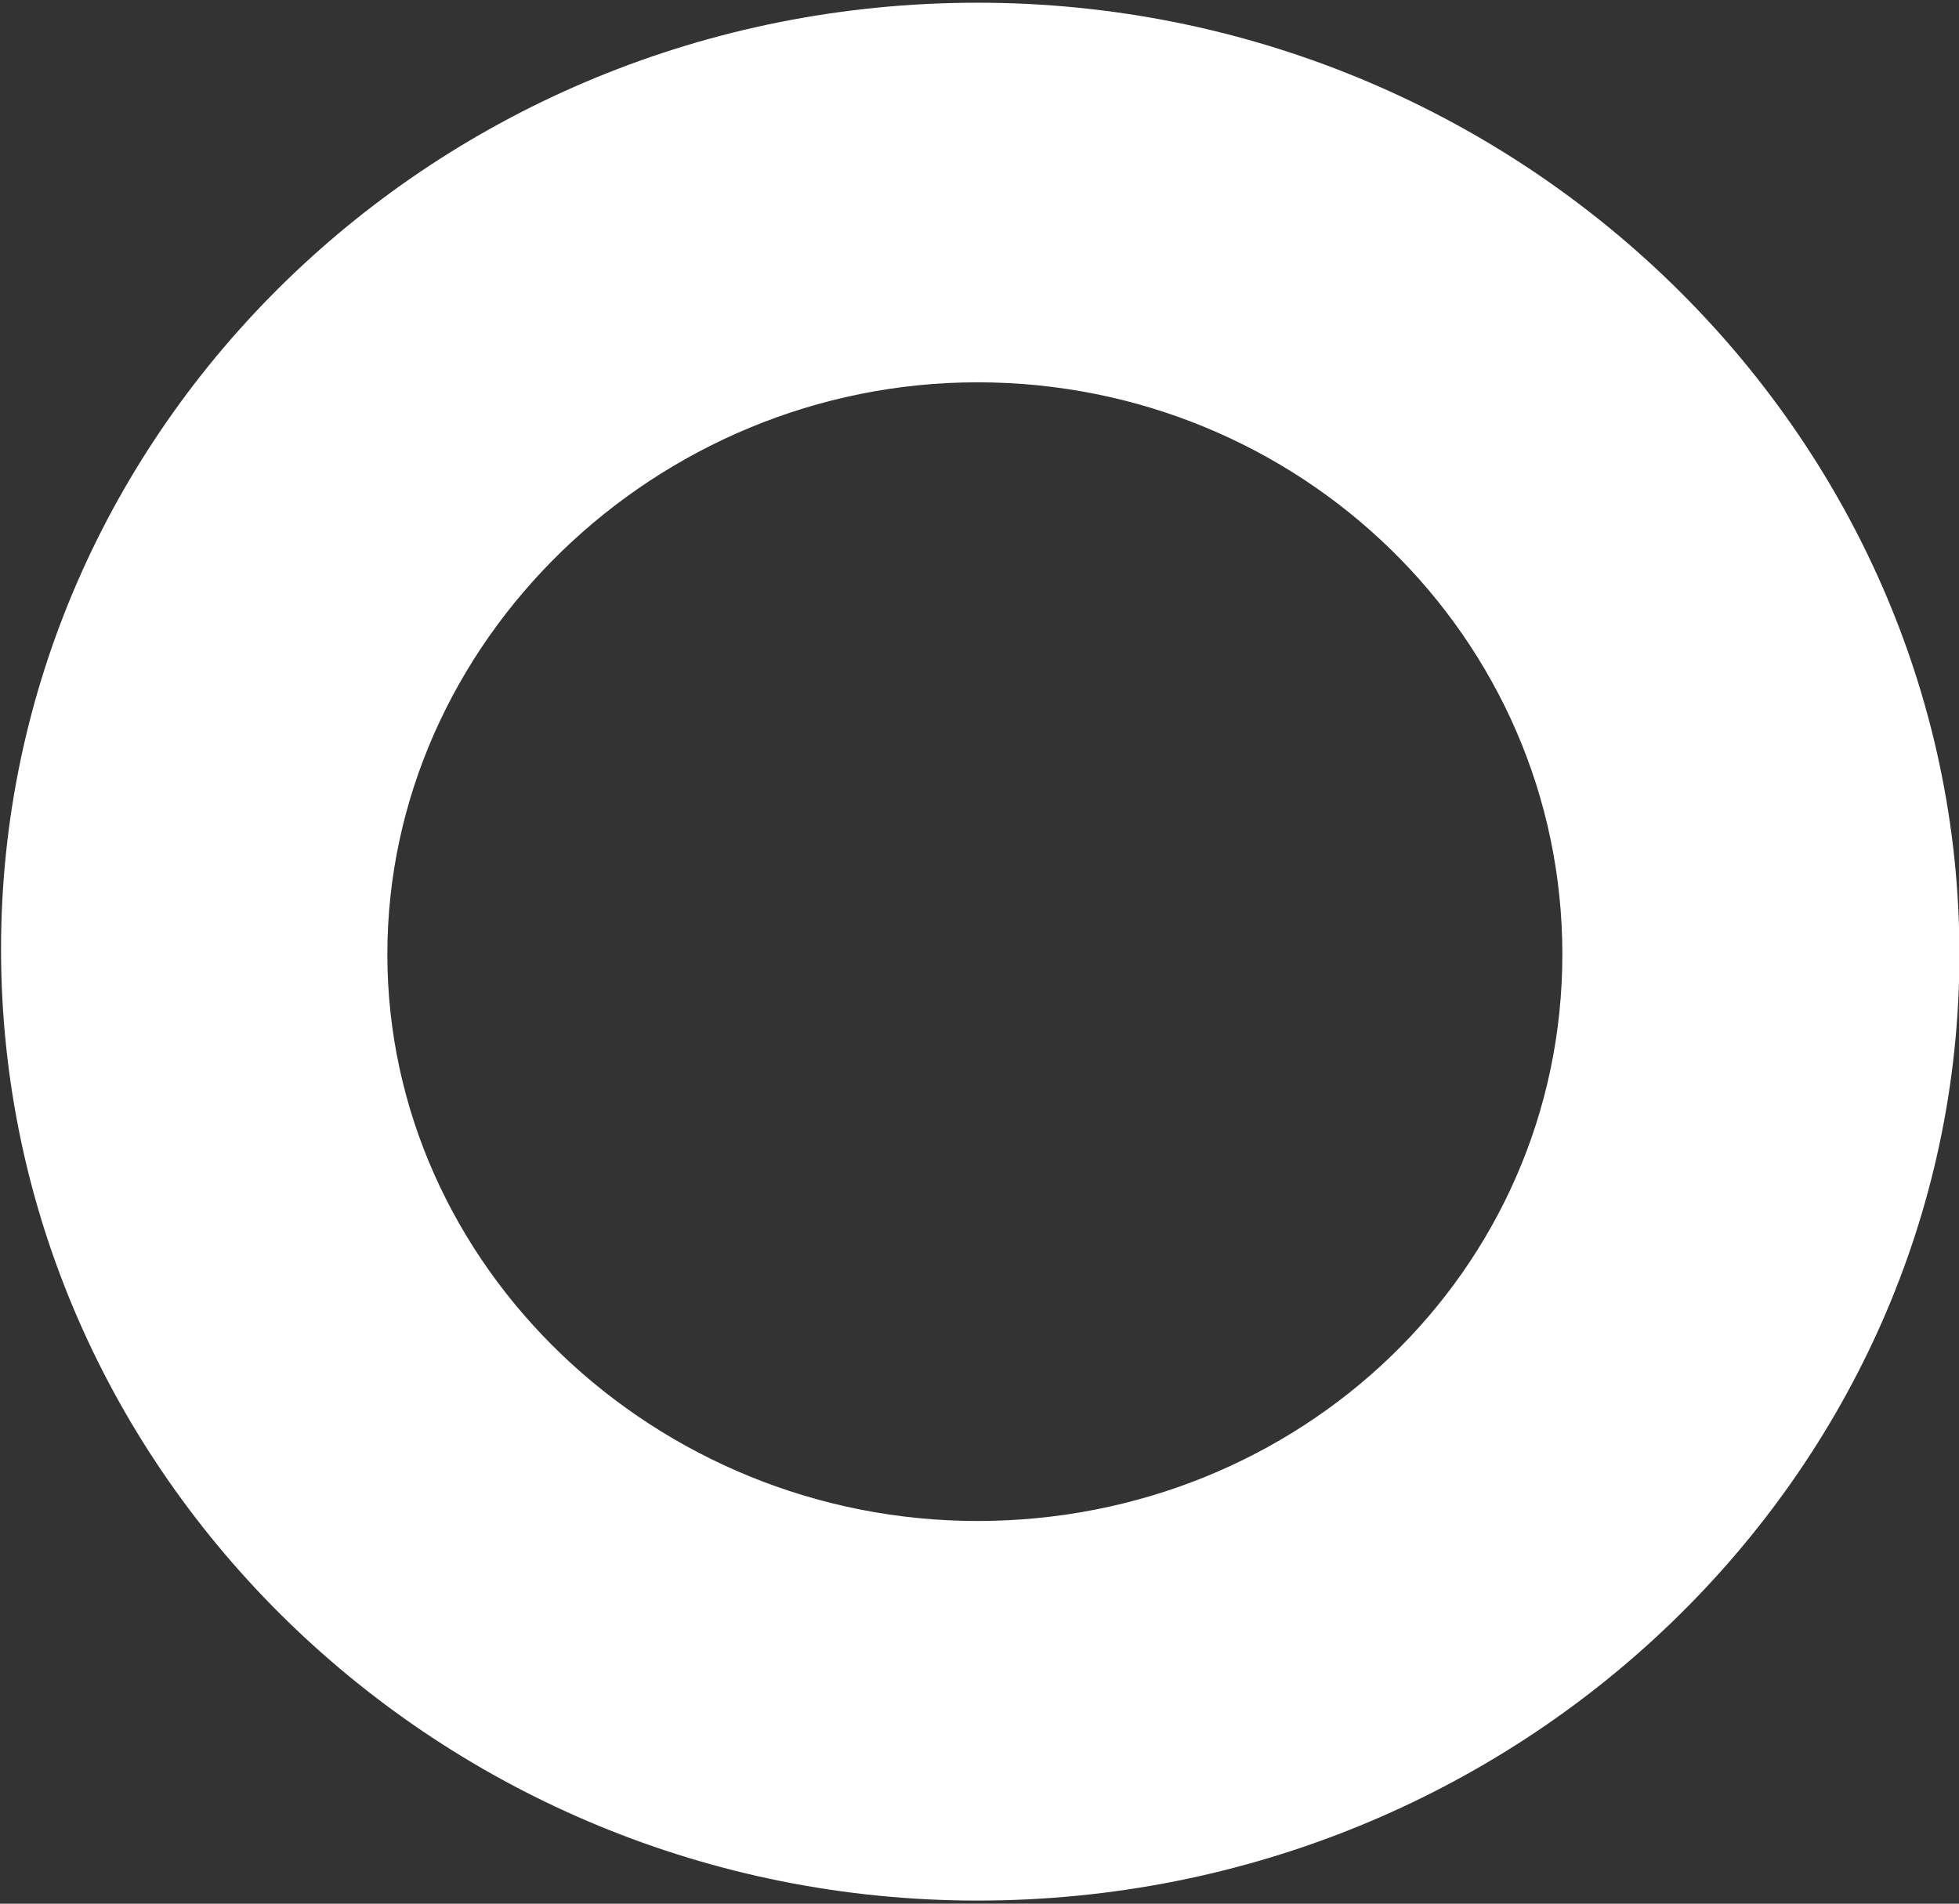 <svg xmlns="http://www.w3.org/2000/svg" xmlns:xlink="http://www.w3.org/1999/xlink" version="1.1" style="enable-background:new 0 0 37.1 37;" xml:space="preserve" width="18.758" height="18.23"><rect width="100%" height="100%" fill="#333333" stroke="none"/><rect id="backgroundrect" width="100%" height="100%" x="0" y="0" fill="none" stroke="none"/>

<g class="currentLayer" style=""><title>Layer 1</title><path d="M9.36,18.2 c5.189,0 9.402,-4.083 9.402,-9.062 S14.549,0.026 9.36,0.026 S0.01,4.109 0.01,9.088 C0.01,14.117 4.223,18.2 9.36,18.2 zM9.36,3.661 c3.083,0 5.6,2.44 5.6,5.477 s-2.517,5.427 -5.6,5.427 s-5.651,-2.44 -5.651,-5.427 S6.278,3.661 9.36,3.661 z" id="svg_1" class="" fill="#ffffff" fill-opacity="1"/></g></svg>
